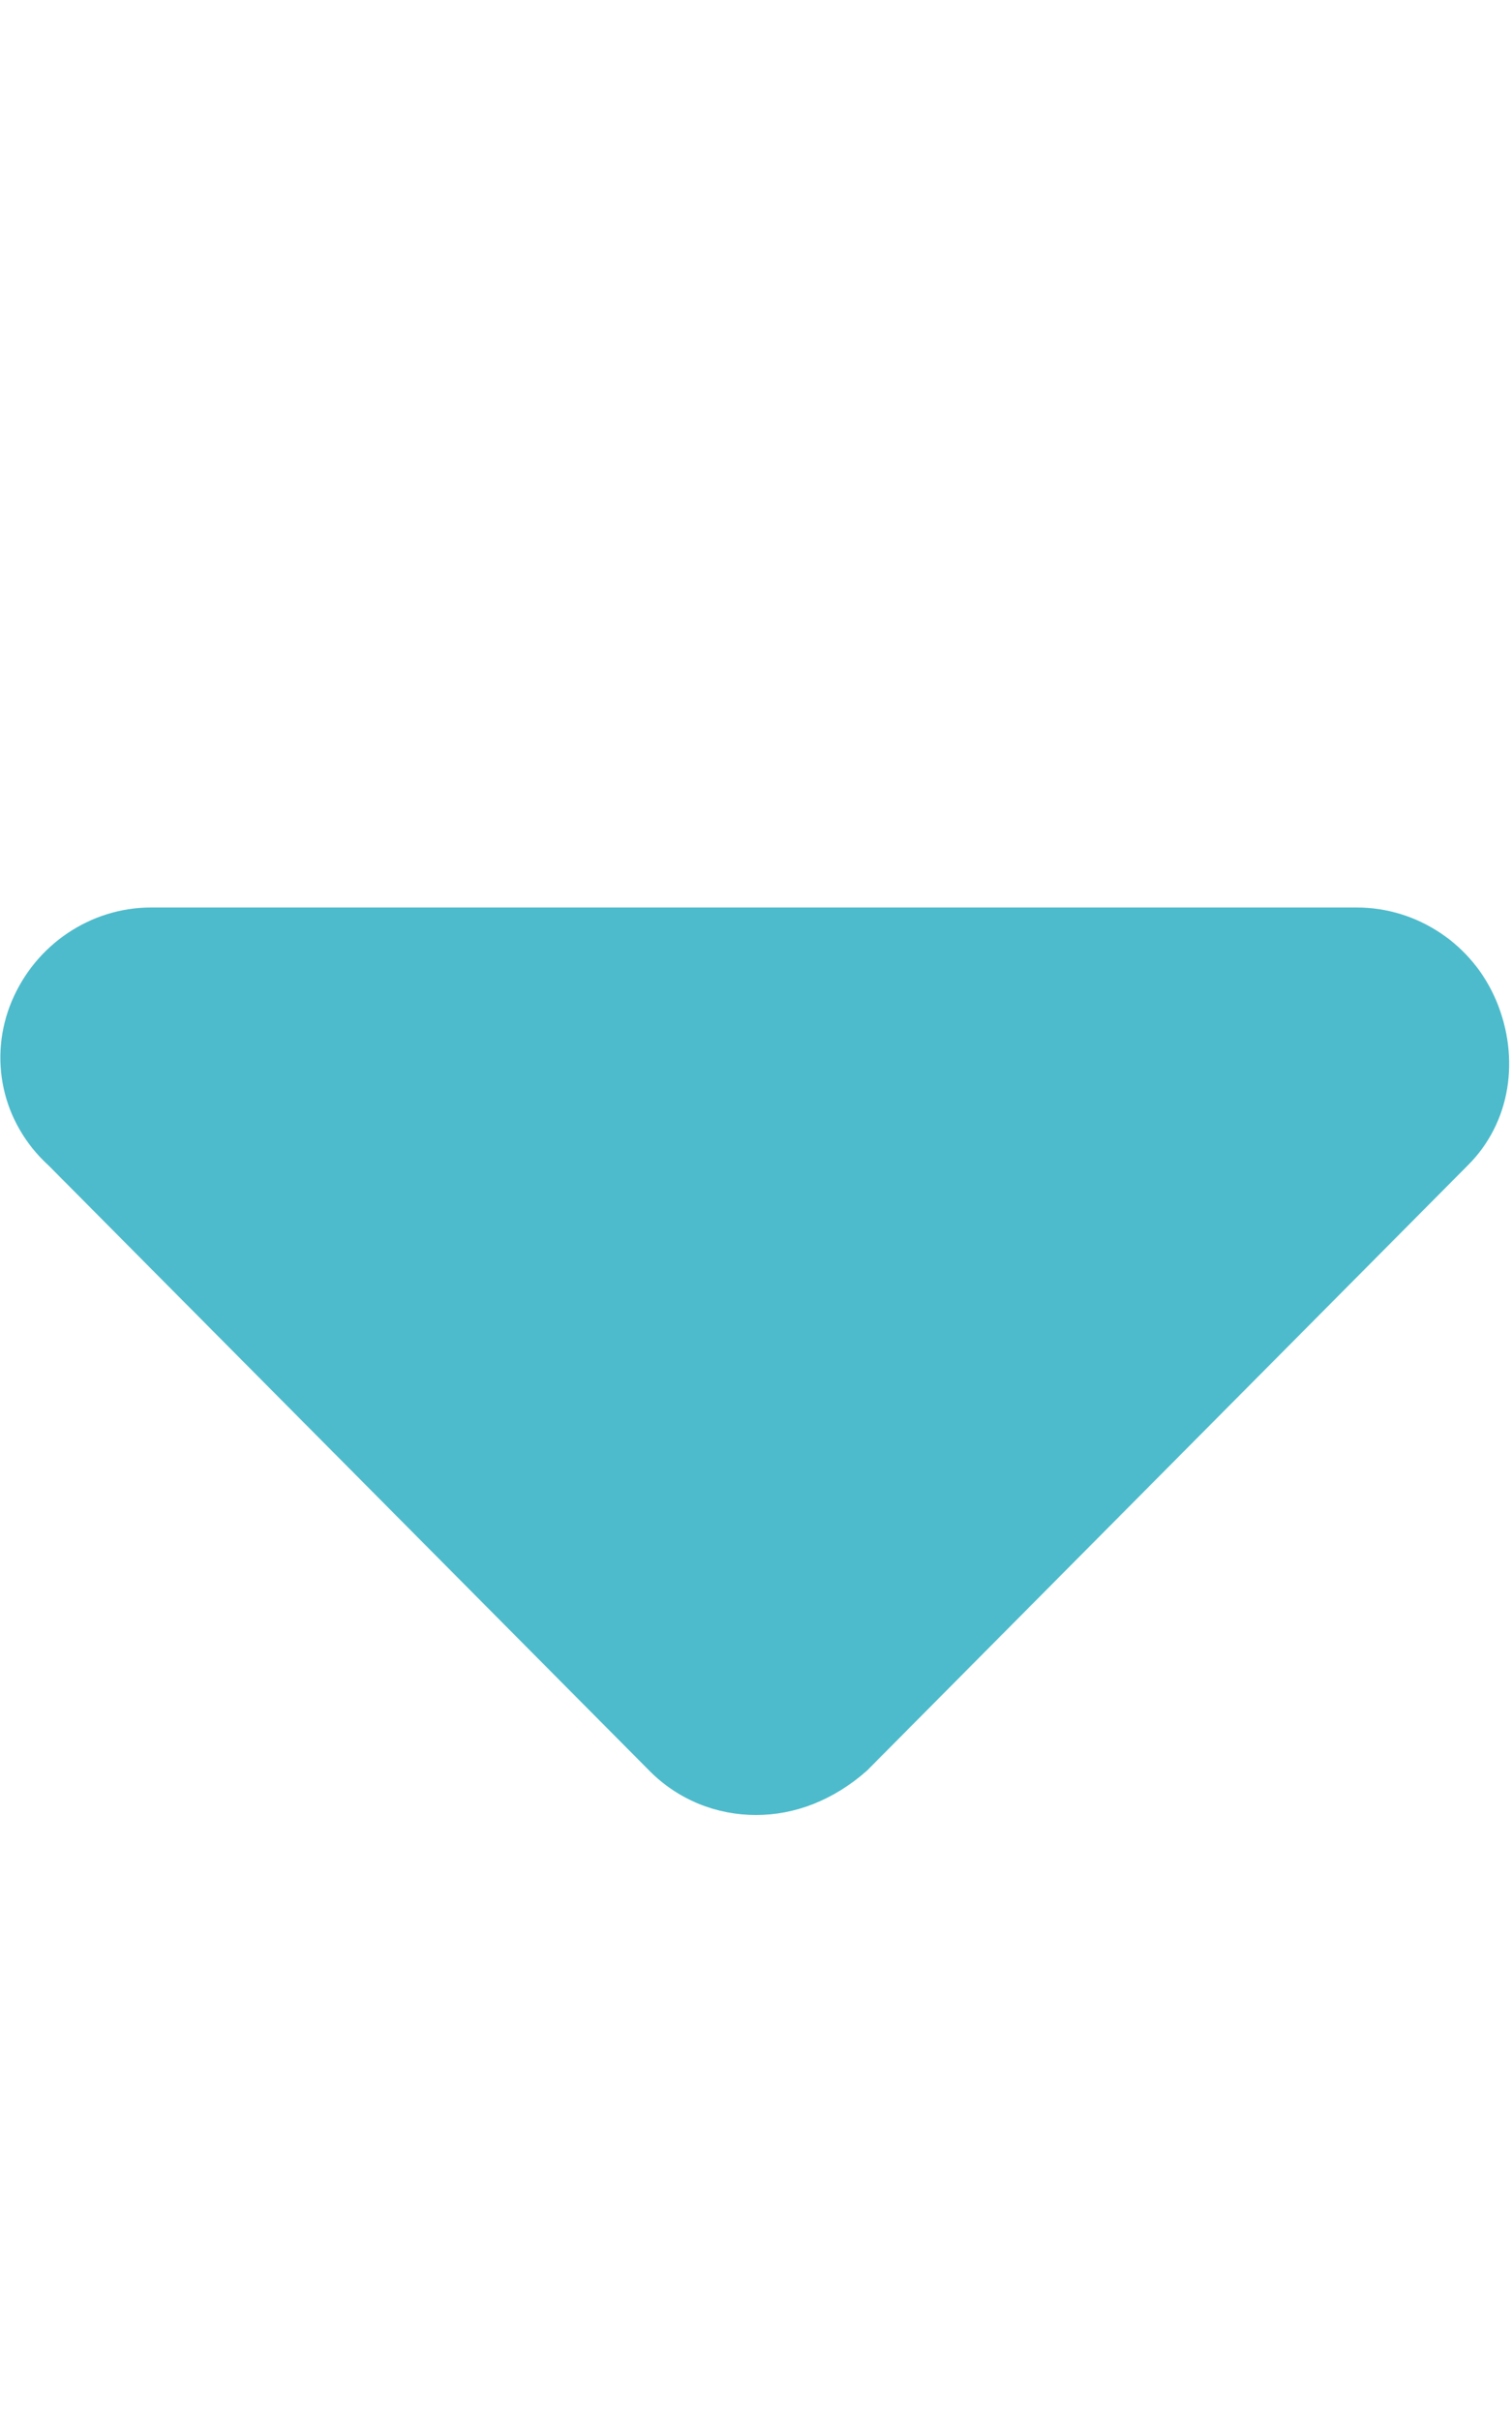 <?xml version="1.0" encoding="utf-8"?>
<!-- Generator: Adobe Illustrator 26.3.1, SVG Export Plug-In . SVG Version: 6.00 Build 0)  -->
<svg version="1.1" id="レイヤー_1" xmlns="http://www.w3.org/2000/svg" xmlns:xlink="http://www.w3.org/1999/xlink" x="0px"
	 y="0px" viewBox="0 0 320 512" style="enable-background:new 0 0 320 512;" xml:space="preserve">
<style type="text/css">
	.st0{fill:#4DBBCB;}
</style>
<path class="st0" d="M310.6,246.6l-127.1,128c-7.1,6.3-15.3,9.4-23.5,9.4s-16.4-3.1-22.6-9.4l-127.1-128c-10-9.1-12.8-22.9-7.8-34.8
	S19.1,192,32,192h255.1c12.9,0,24.6,7.8,29.6,19.8S319.8,237.5,310.6,246.6z"/>
</svg>
